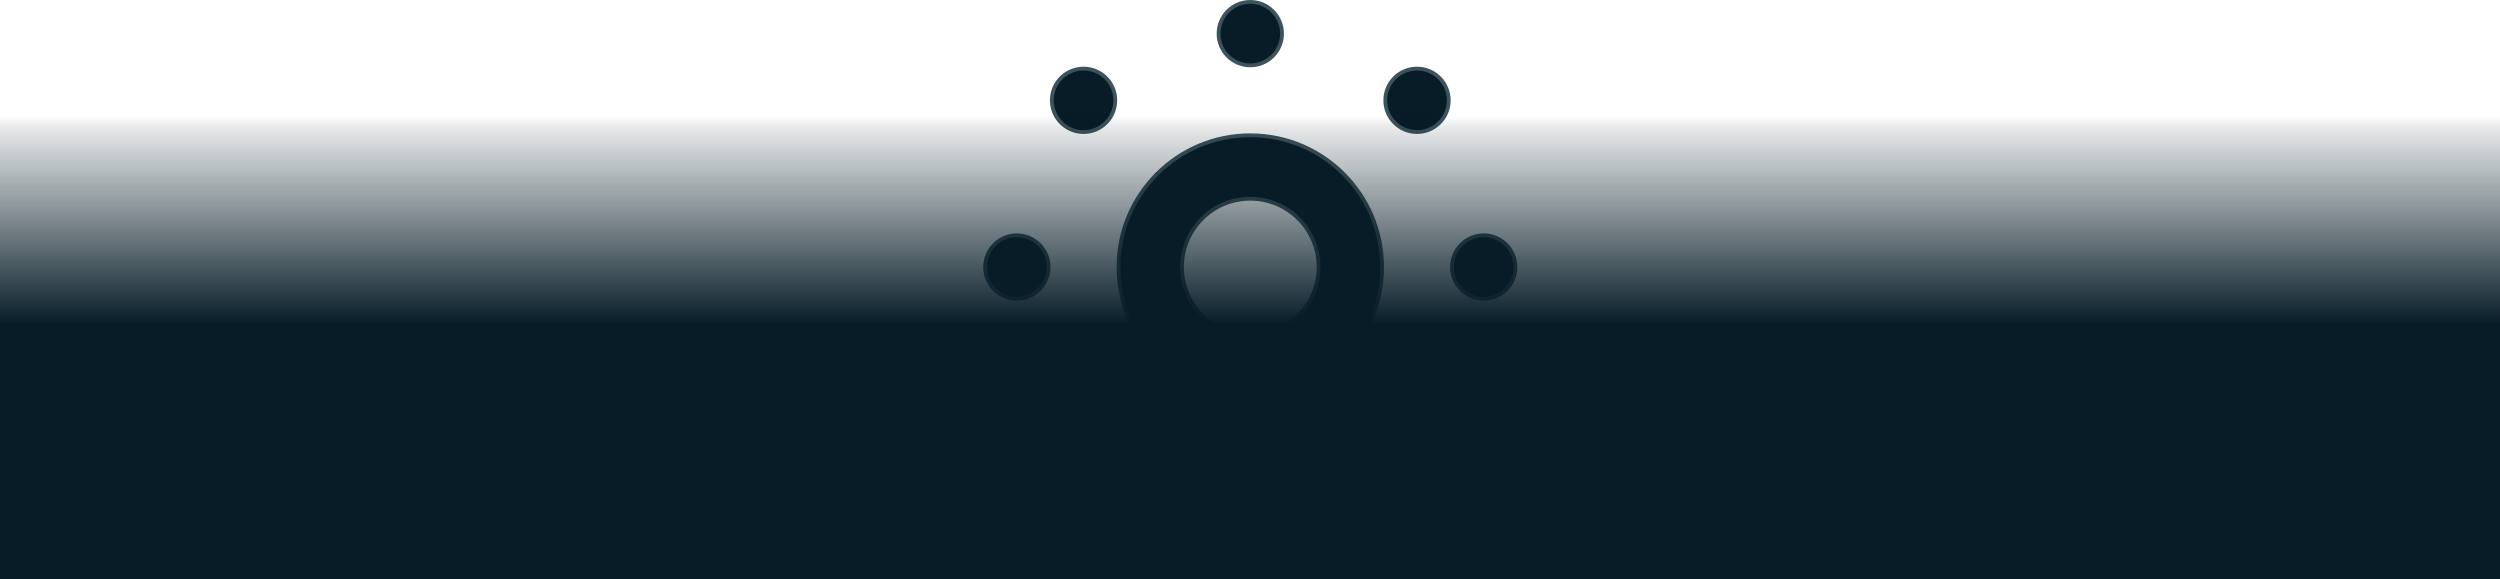 <svg width="1312" height="304" viewBox="0 0 1312 304" fill="none" xmlns="http://www.w3.org/2000/svg">
<path d="M725.298 140.149C725.298 178.339 694.339 209.298 656.149 209.298C617.959 209.298 587 178.339 587 140.149C587 101.959 617.959 71 656.149 71C694.339 71 725.298 101.959 725.298 140.149ZM620.295 140.149C620.295 159.951 636.347 176.003 656.149 176.003C675.951 176.003 692.003 159.951 692.003 140.149C692.003 120.347 675.951 104.295 656.149 104.295C636.347 104.295 620.295 120.347 620.295 140.149ZM672.797 17.649C672.797 26.844 665.344 34.298 656.149 34.298C646.954 34.298 639.5 26.844 639.5 17.649C639.5 8.454 646.954 1 656.149 1C665.344 1 672.797 8.454 672.797 17.649ZM760.298 52.649C760.298 61.844 752.844 69.298 743.649 69.298C734.454 69.298 727 61.844 727 52.649C727 43.454 734.454 36 743.649 36C752.844 36 760.298 43.454 760.298 52.649ZM585.298 52.649C585.298 61.844 577.844 69.298 568.649 69.298C559.454 69.298 552 61.844 552 52.649C552 43.454 559.454 36 568.649 36C577.844 36 585.298 43.454 585.298 52.649ZM656.149 246C665.344 246 672.797 253.454 672.797 262.649C672.797 271.844 665.344 279.298 656.149 279.298C646.954 279.298 639.5 271.844 639.5 262.649C639.5 253.454 646.954 246 656.149 246ZM743.649 211C752.844 211 760.298 218.454 760.298 227.649C760.298 236.844 752.844 244.298 743.649 244.298C734.454 244.298 727 236.844 727 227.649C727 218.454 734.454 211 743.649 211ZM568.649 211C577.844 211 585.298 218.454 585.298 227.649C585.298 236.844 577.844 244.298 568.649 244.298C559.454 244.298 552 236.844 552 227.649C552 218.454 559.454 211 568.649 211ZM550.298 140.149C550.298 149.344 542.844 156.797 533.649 156.797C524.454 156.797 517 149.344 517 140.149C517 130.954 524.454 123.5 533.649 123.5C542.844 123.5 550.298 130.954 550.298 140.149ZM795.298 140.149C795.298 149.344 787.844 156.797 778.649 156.797C769.454 156.797 762 149.344 762 140.149C762 130.954 769.454 123.5 778.649 123.5C787.844 123.5 795.298 130.954 795.298 140.149Z" fill="#071C27" stroke="#3D535B" stroke-width="2"/>
<rect width="1312" height="243" transform="translate(0.001 61)" fill="url(#paint0_linear_26325_243)"/>
<defs>
<linearGradient id="paint0_linear_26325_243" x1="656" y1="0" x2="656" y2="243" gradientUnits="userSpaceOnUse">
<stop stop-opacity="0"/>
<stop offset="0.025" stop-color="#071C27" stop-opacity="0.1"/>
<stop offset="0.45" stop-color="#071C27"/>
</linearGradient>
</defs>
</svg>
